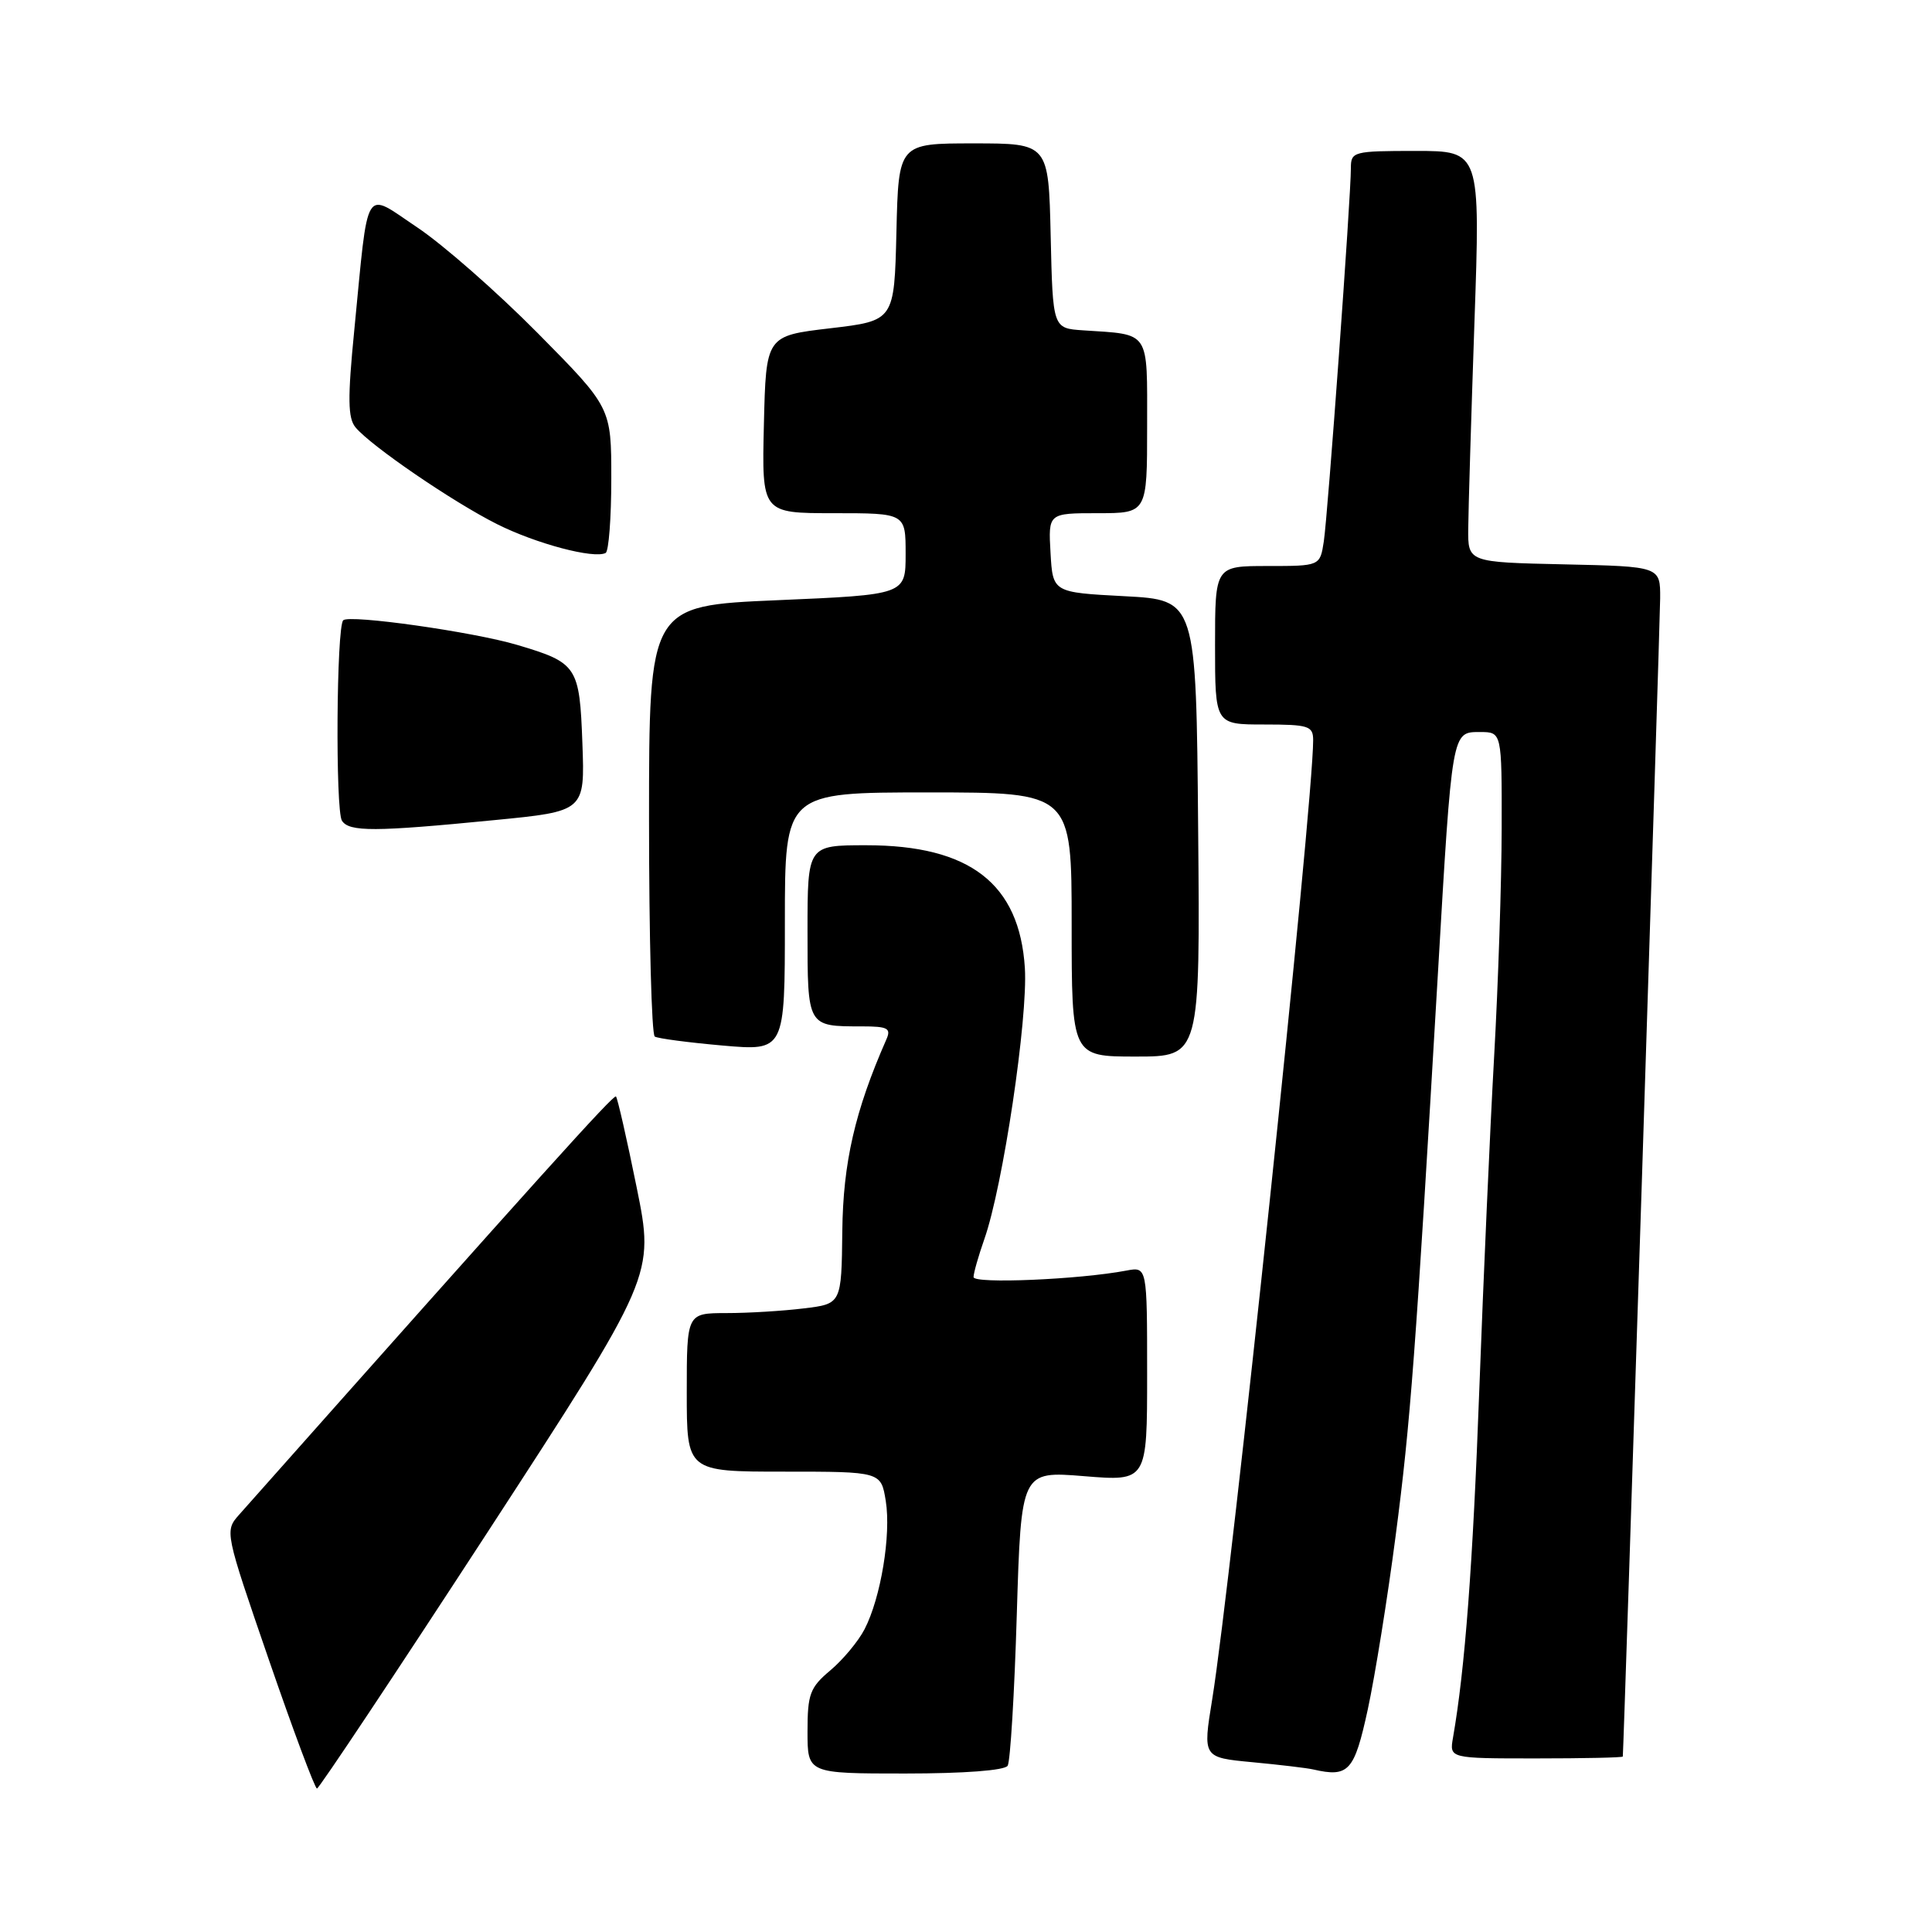 <?xml version="1.0" encoding="UTF-8" standalone="no"?>
<!DOCTYPE svg PUBLIC "-//W3C//DTD SVG 1.1//EN" "http://www.w3.org/Graphics/SVG/1.1/DTD/svg11.dtd" >
<svg xmlns="http://www.w3.org/2000/svg" xmlns:xlink="http://www.w3.org/1999/xlink" version="1.1" viewBox="0 0 256 256">
 <g >
 <path fill="currentColor"
d=" M 64.62 203.00 C 86.73 169.01 86.73 169.01 84.36 157.33 C 83.06 150.91 81.82 145.49 81.62 145.29 C 81.31 144.98 71.77 155.57 31.70 200.69 C 29.76 202.88 29.77 202.92 35.63 219.94 C 38.86 229.31 41.73 236.99 42.00 236.99 C 42.27 236.99 52.45 221.69 64.62 203.00 Z  M 133.52 233.97 C 133.87 233.40 134.42 224.38 134.73 213.93 C 135.31 194.92 135.31 194.92 143.65 195.60 C 152.00 196.28 152.00 196.28 152.00 182.06 C 152.00 167.84 152.00 167.84 149.25 168.36 C 142.97 169.55 129.00 170.14 129.00 169.22 C 129.00 168.69 129.65 166.42 130.43 164.19 C 132.89 157.22 136.22 134.92 135.80 128.26 C 135.09 117.09 128.52 112.00 114.79 112.00 C 107.00 112.00 107.00 112.00 107.00 123.39 C 107.00 136.09 106.95 136.00 114.19 136.00 C 117.65 136.00 118.11 136.25 117.44 137.75 C 113.29 147.18 111.71 154.06 111.61 163.13 C 111.50 172.77 111.50 172.77 106.50 173.37 C 103.75 173.71 99.14 173.99 96.25 173.99 C 91.00 174.00 91.00 174.00 91.00 184.50 C 91.00 195.00 91.00 195.00 103.87 195.00 C 116.74 195.00 116.74 195.00 117.37 198.89 C 118.09 203.40 116.71 211.72 114.56 215.88 C 113.74 217.47 111.71 219.91 110.04 221.32 C 107.32 223.60 107.00 224.47 107.00 229.44 C 107.00 235.00 107.00 235.00 119.94 235.00 C 127.77 235.00 133.13 234.59 133.52 233.97 Z  M 181.24 226.50 C 182.19 222.10 183.86 211.75 184.93 203.50 C 186.89 188.56 187.58 179.31 190.53 129.00 C 192.42 96.64 192.36 97.00 196.12 97.00 C 199.00 97.00 199.00 97.00 198.98 109.75 C 198.97 116.76 198.52 130.38 197.98 140.00 C 197.44 149.62 196.56 169.43 196.02 184.00 C 195.16 207.38 194.12 221.14 192.53 230.25 C 192.05 233.00 192.05 233.00 203.53 233.00 C 209.84 233.00 215.01 232.89 215.03 232.75 C 215.15 231.78 219.96 82.61 219.98 79.28 C 220.00 75.06 220.00 75.06 207.25 74.78 C 194.50 74.50 194.50 74.50 194.55 70.00 C 194.57 67.53 194.94 55.26 195.37 42.75 C 196.16 20.00 196.16 20.00 187.58 20.00 C 179.35 20.00 179.00 20.09 179.00 22.25 C 179.01 26.05 175.94 68.29 175.41 71.75 C 174.91 75.00 174.91 75.00 167.95 75.00 C 161.00 75.00 161.00 75.00 161.00 85.50 C 161.00 96.00 161.00 96.00 167.50 96.00 C 173.42 96.00 174.00 96.19 174.00 98.09 C 174.00 106.56 163.16 209.56 160.62 225.19 C 159.37 232.88 159.37 232.88 165.94 233.50 C 169.55 233.84 173.18 234.27 174.00 234.46 C 178.72 235.54 179.45 234.73 181.24 226.50 Z  M 158.76 109.75 C 158.50 79.50 158.50 79.50 149.00 79.00 C 139.50 78.50 139.50 78.50 139.20 73.25 C 138.90 68.00 138.90 68.00 145.45 68.00 C 152.00 68.00 152.00 68.00 152.00 56.52 C 152.00 43.63 152.49 44.37 143.50 43.77 C 139.50 43.50 139.50 43.50 139.22 31.25 C 138.94 19.00 138.94 19.00 129.00 19.00 C 119.06 19.00 119.06 19.00 118.78 30.75 C 118.50 42.50 118.50 42.50 110.00 43.50 C 101.50 44.50 101.50 44.50 101.22 56.25 C 100.94 68.00 100.94 68.00 110.47 68.00 C 120.00 68.00 120.00 68.00 120.00 73.40 C 120.00 78.80 120.00 78.80 103.00 79.53 C 86.00 80.26 86.00 80.26 86.00 108.57 C 86.00 124.14 86.34 137.09 86.76 137.35 C 87.18 137.61 91.23 138.14 95.76 138.54 C 104.00 139.26 104.00 139.26 104.00 122.13 C 104.00 105.00 104.00 105.00 123.00 105.00 C 142.00 105.00 142.00 105.00 142.00 122.50 C 142.00 140.00 142.00 140.00 150.51 140.00 C 159.03 140.00 159.03 140.00 158.76 109.75 Z  M 65.50 108.67 C 77.50 107.50 77.50 107.50 77.17 98.50 C 76.80 88.28 76.49 87.82 68.55 85.46 C 62.71 83.72 46.27 81.40 45.48 82.19 C 44.58 83.08 44.43 107.39 45.31 108.75 C 46.27 110.24 49.63 110.23 65.50 108.67 Z  M 81.00 63.44 C 81.00 54.00 81.00 54.00 71.25 44.14 C 65.89 38.72 58.71 32.42 55.30 30.14 C 48.10 25.33 48.87 24.07 46.94 43.79 C 46.05 52.81 46.09 55.40 47.11 56.63 C 49.15 59.09 60.00 66.51 65.86 69.45 C 71.02 72.04 78.70 74.08 80.25 73.27 C 80.66 73.06 81.00 68.63 81.00 63.44 Z "/>
</g>
</svg>